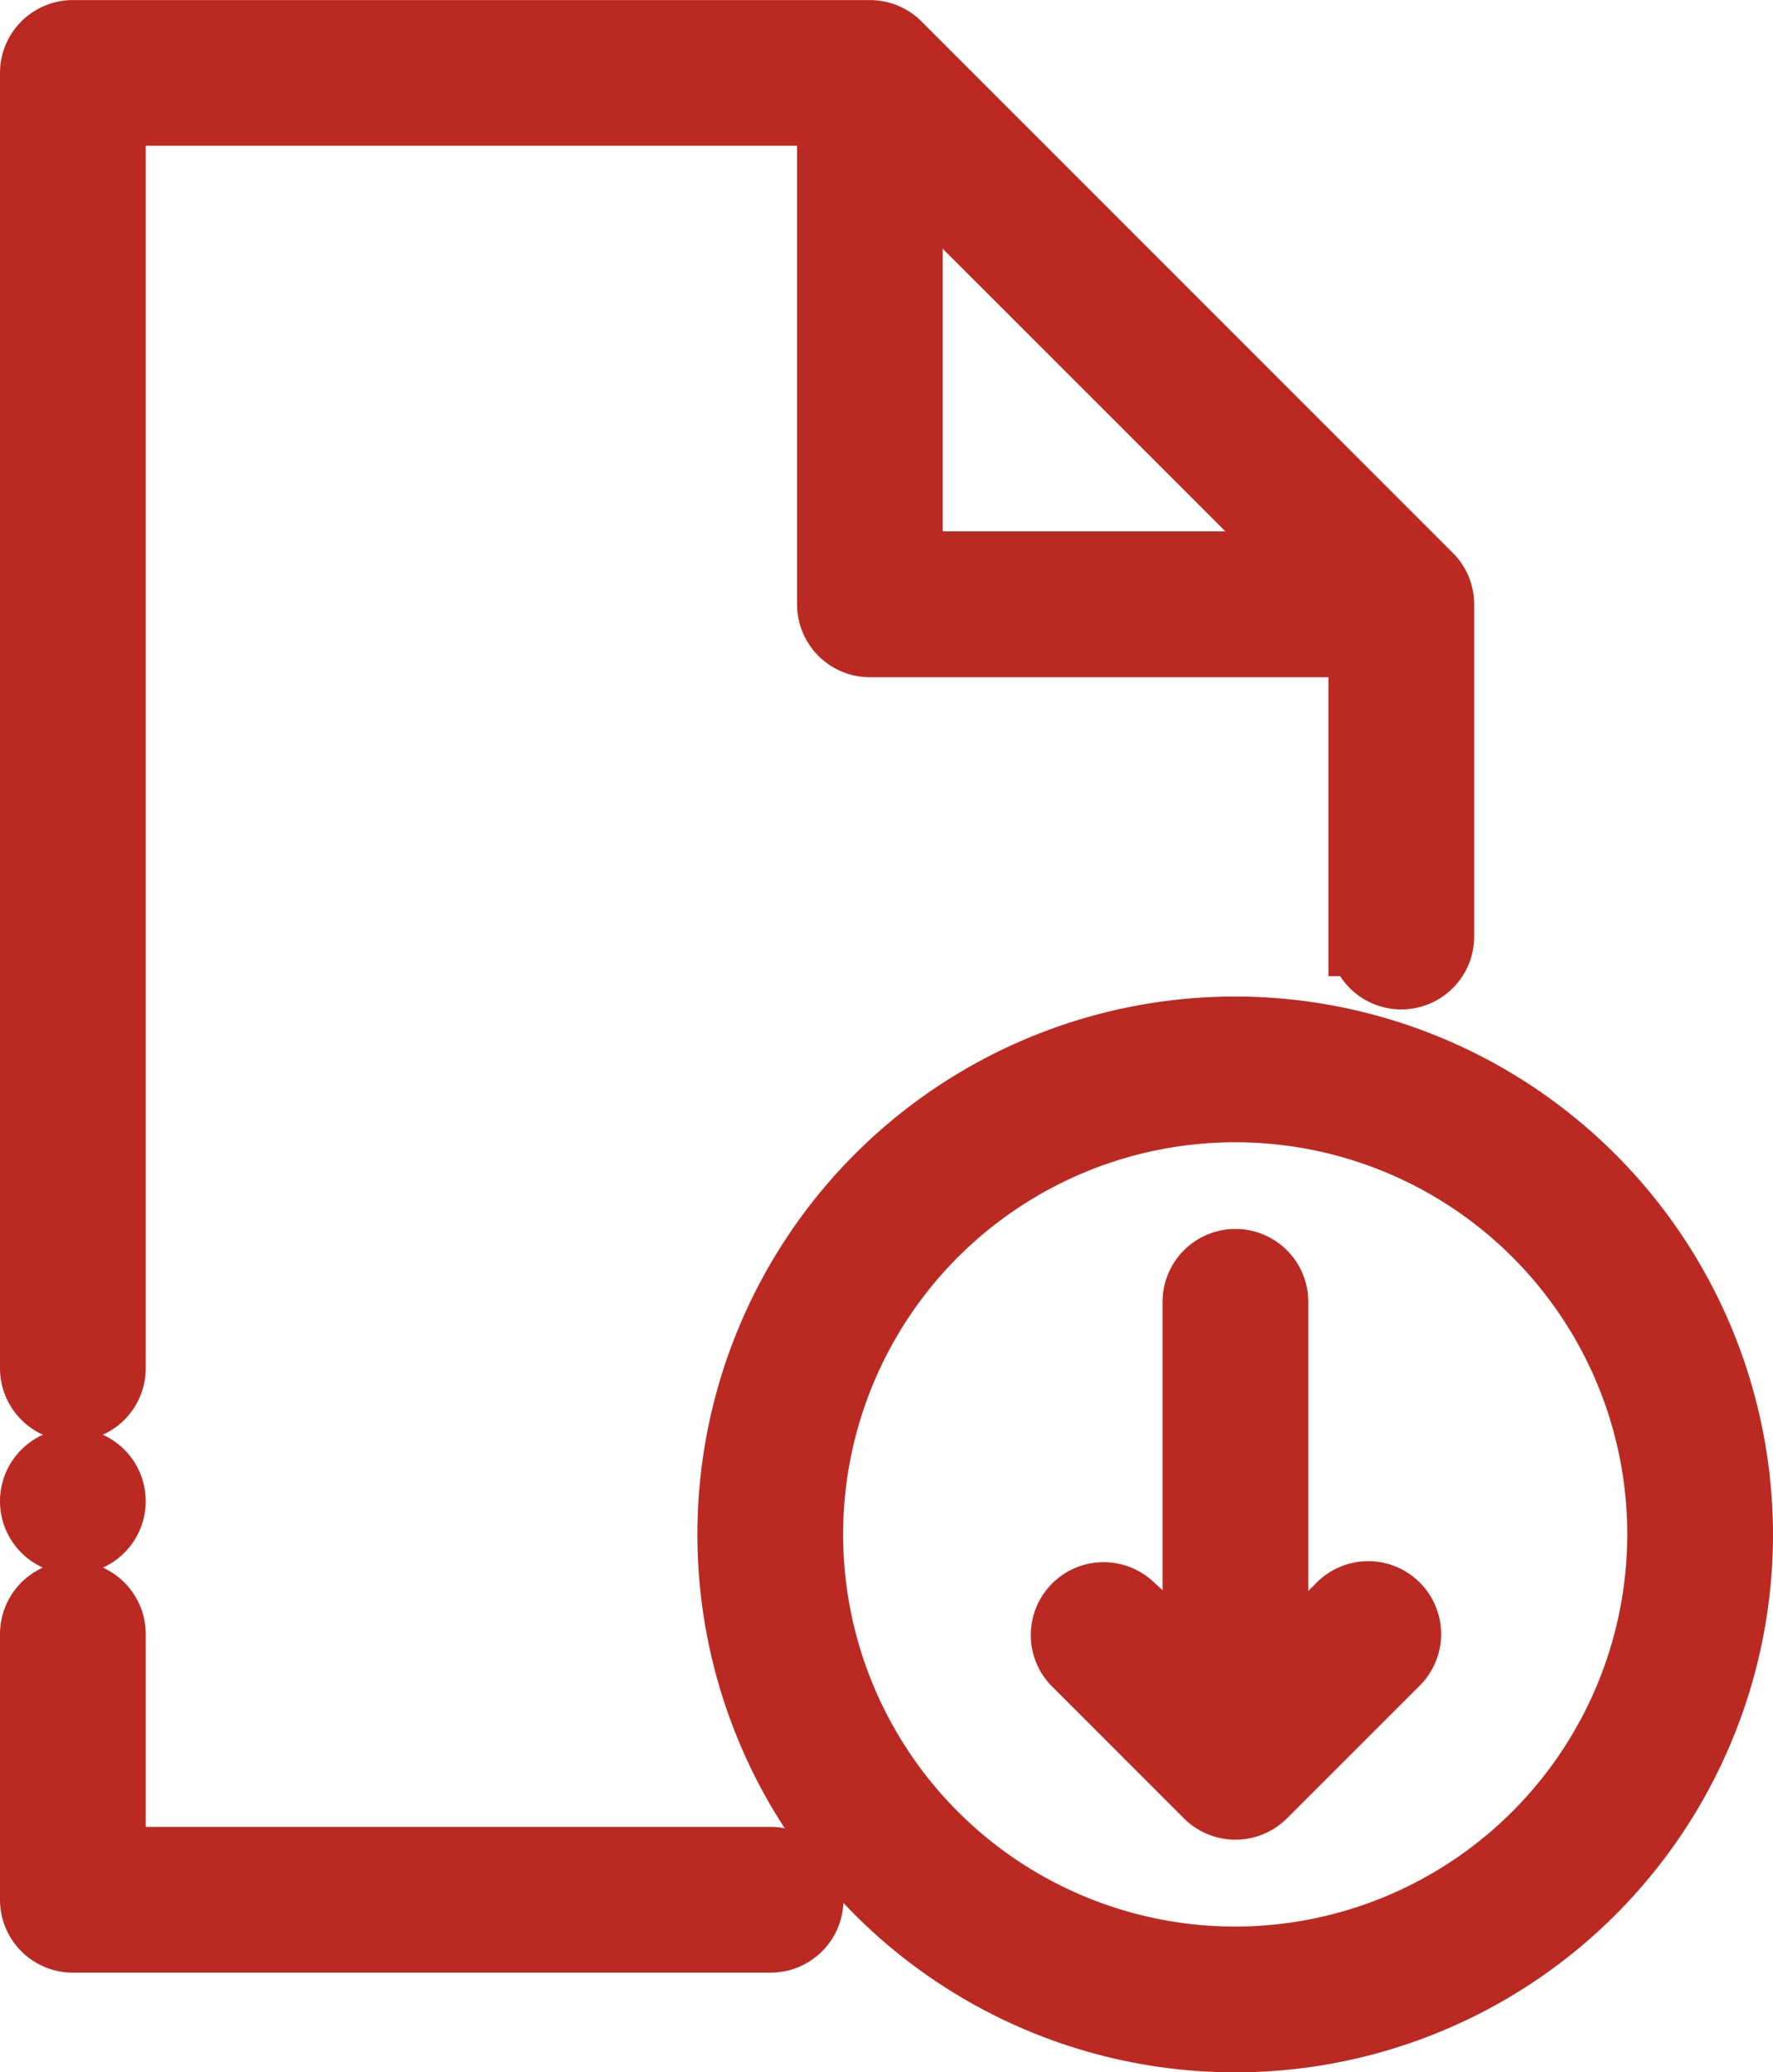 <svg xmlns="http://www.w3.org/2000/svg" width="22.362" height="26.132" viewBox="0 0 22.362 26.132">
  <g id="Group_25" data-name="Group 25" transform="translate(0.5 0.5)">
    <g id="file-download-svgrepo-com" transform="translate(0)">
      <g id="Group_84" data-name="Group 84" transform="translate(12.985 15.498)">
        <g id="Group_83" data-name="Group 83">
          <path id="Path_156" data-name="Path 156" d="M307,320.045a.418.418,0,0,0-.592,0l-.96.96v-4.853a.419.419,0,1,0-.838,0v4.853l-.96-.96a.419.419,0,0,0-.592.592l1.675,1.675a.419.419,0,0,0,.592,0L307,320.638A.418.418,0,0,0,307,320.045Z" transform="translate(-302.932 -315.734)" fill="#bb2a22" stroke="#bb2a22" stroke-width="1"/>
        </g>
      </g>
      <g id="Group_86" data-name="Group 86" transform="translate(8.796 12.566)">
        <g id="Group_85" data-name="Group 85">
          <path id="Path_157" data-name="Path 157" d="M223.883,256a6.283,6.283,0,1,0,6.283,6.283A6.29,6.29,0,0,0,223.883,256Zm0,11.728a5.445,5.445,0,1,1,5.445-5.445A5.451,5.451,0,0,1,223.883,267.728Z" transform="translate(-217.6 -256)" fill="#bb2a22" stroke="#bb2a22" stroke-width="1"/>
        </g>
      </g>
      <g id="Group_88" data-name="Group 88" transform="translate(0 19.686)">
        <g id="Group_87" data-name="Group 87">
          <path id="Path_158" data-name="Path 158" d="M47.616,404.418H39.239v-2.932a.419.419,0,1,0-.838,0v3.351a.419.419,0,0,0,.419.419h8.8a.419.419,0,0,0,0-.838Z" transform="translate(-38.401 -401.067)" fill="#bb2a22" stroke="#bb2a22" stroke-width="1"/>
        </g>
      </g>
      <g id="Group_90" data-name="Group 90" transform="translate(0 18.011)">
        <g id="Group_89" data-name="Group 89">
          <path id="Path_159" data-name="Path 159" d="M38.819,366.933a.419.419,0,0,0,0,.838h0a.419.419,0,0,0,0-.838Z" transform="translate(-38.4 -366.933)" fill="#bb2a22" stroke="#bb2a22" stroke-width="1"/>
        </g>
      </g>
      <g id="Group_92" data-name="Group 92">
        <g id="Group_91" data-name="Group 91">
          <path id="Path_160" data-name="Path 160" d="M55.869,6.824l-6.7-6.7a.418.418,0,0,0-.3-.123H38.819A.419.419,0,0,0,38.4.419V16.754a.419.419,0,0,0,.838,0V.838h9.215V7.121a.419.419,0,0,0,.419.419h6.283v3.77a.419.419,0,0,0,.838,0V7.121A.417.417,0,0,0,55.869,6.824ZM49.29,6.7V1.43L54.562,6.7H49.29Z" transform="translate(-38.4)" fill="#bb2a22" stroke="#bb2a22" stroke-width="1"/>
        </g>
      </g>
    </g>
  </g>
</svg>
